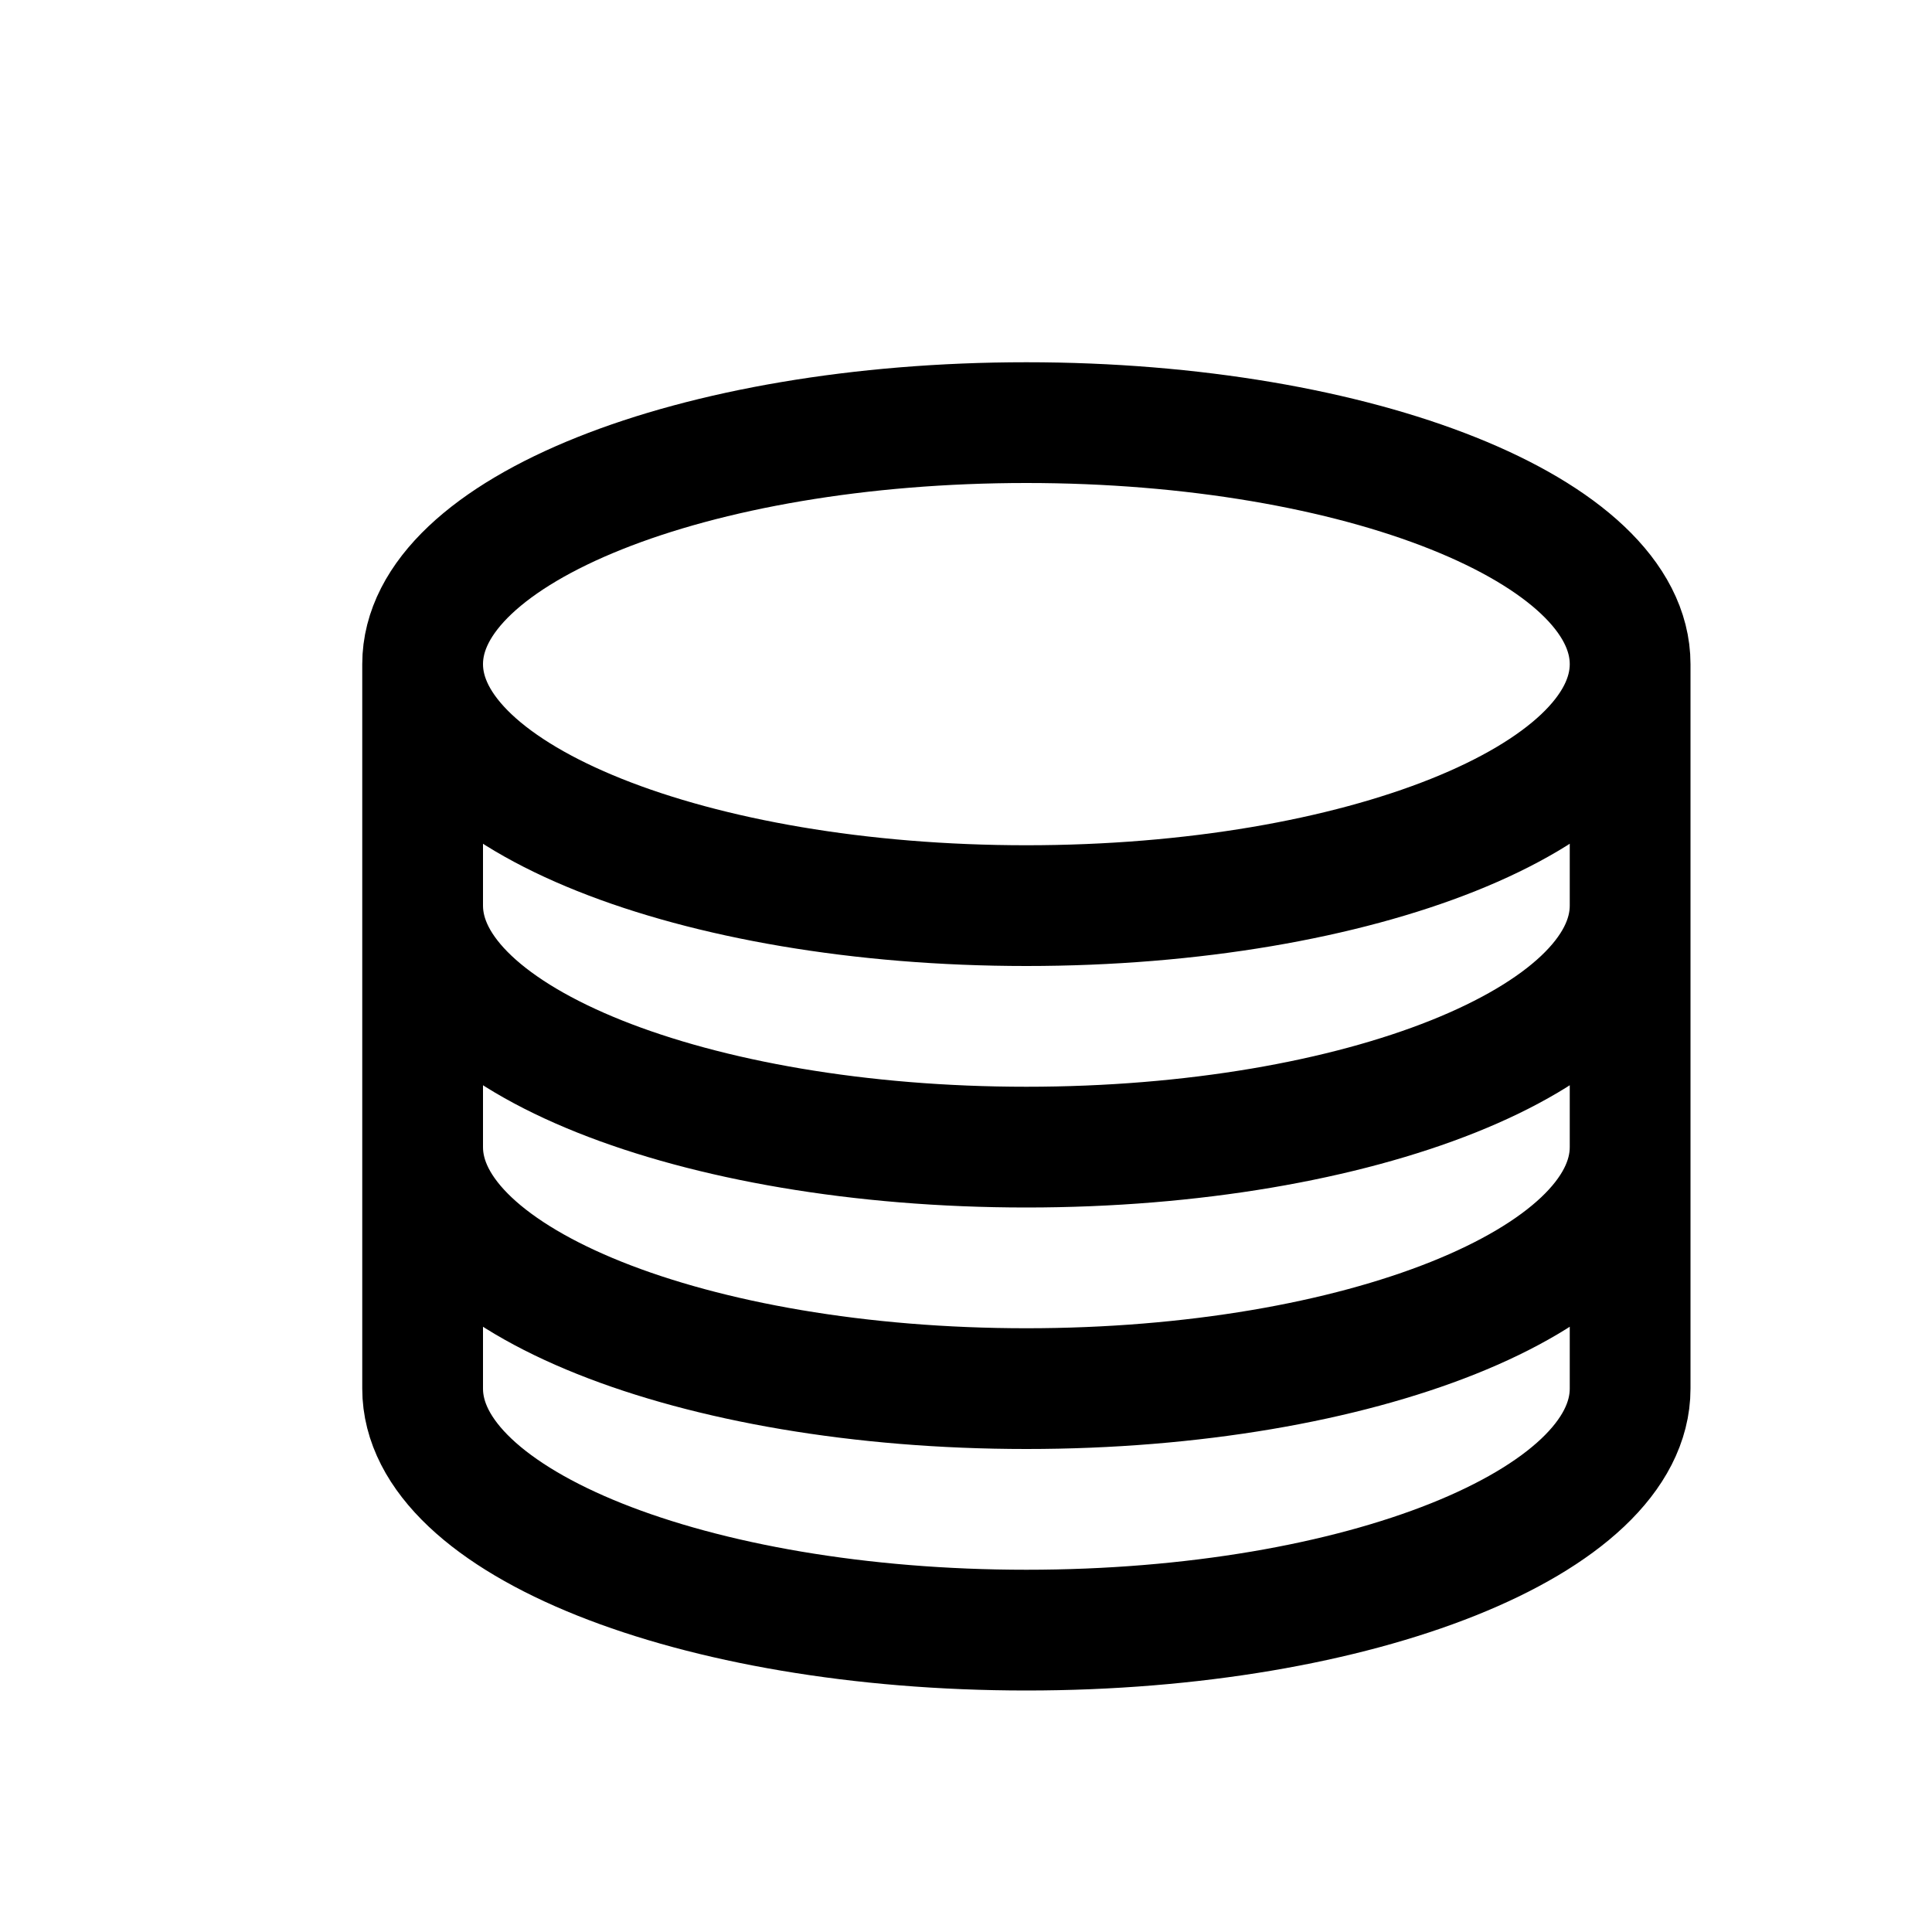<svg xmlns="http://www.w3.org/2000/svg" fill="none" viewBox="0 0 16 16"><path stroke="currentColor" d="M13.5 5.5c0 1.105-2.239 2-5 2s-5-.895-5-2m10 0c0-1.105-2.239-2-5-2s-5 .895-5 2m10 0v2m-10-2v2m10 0c0 1.105-2.239 2-5 2s-5-.895-5-2m10 0v2m-10-2v2m10 0c0 1.105-2.239 2-5 2s-5-.895-5-2m10 0v2c0 1.105-2.239 2-5 2s-5-.895-5-2v-2"/></svg>